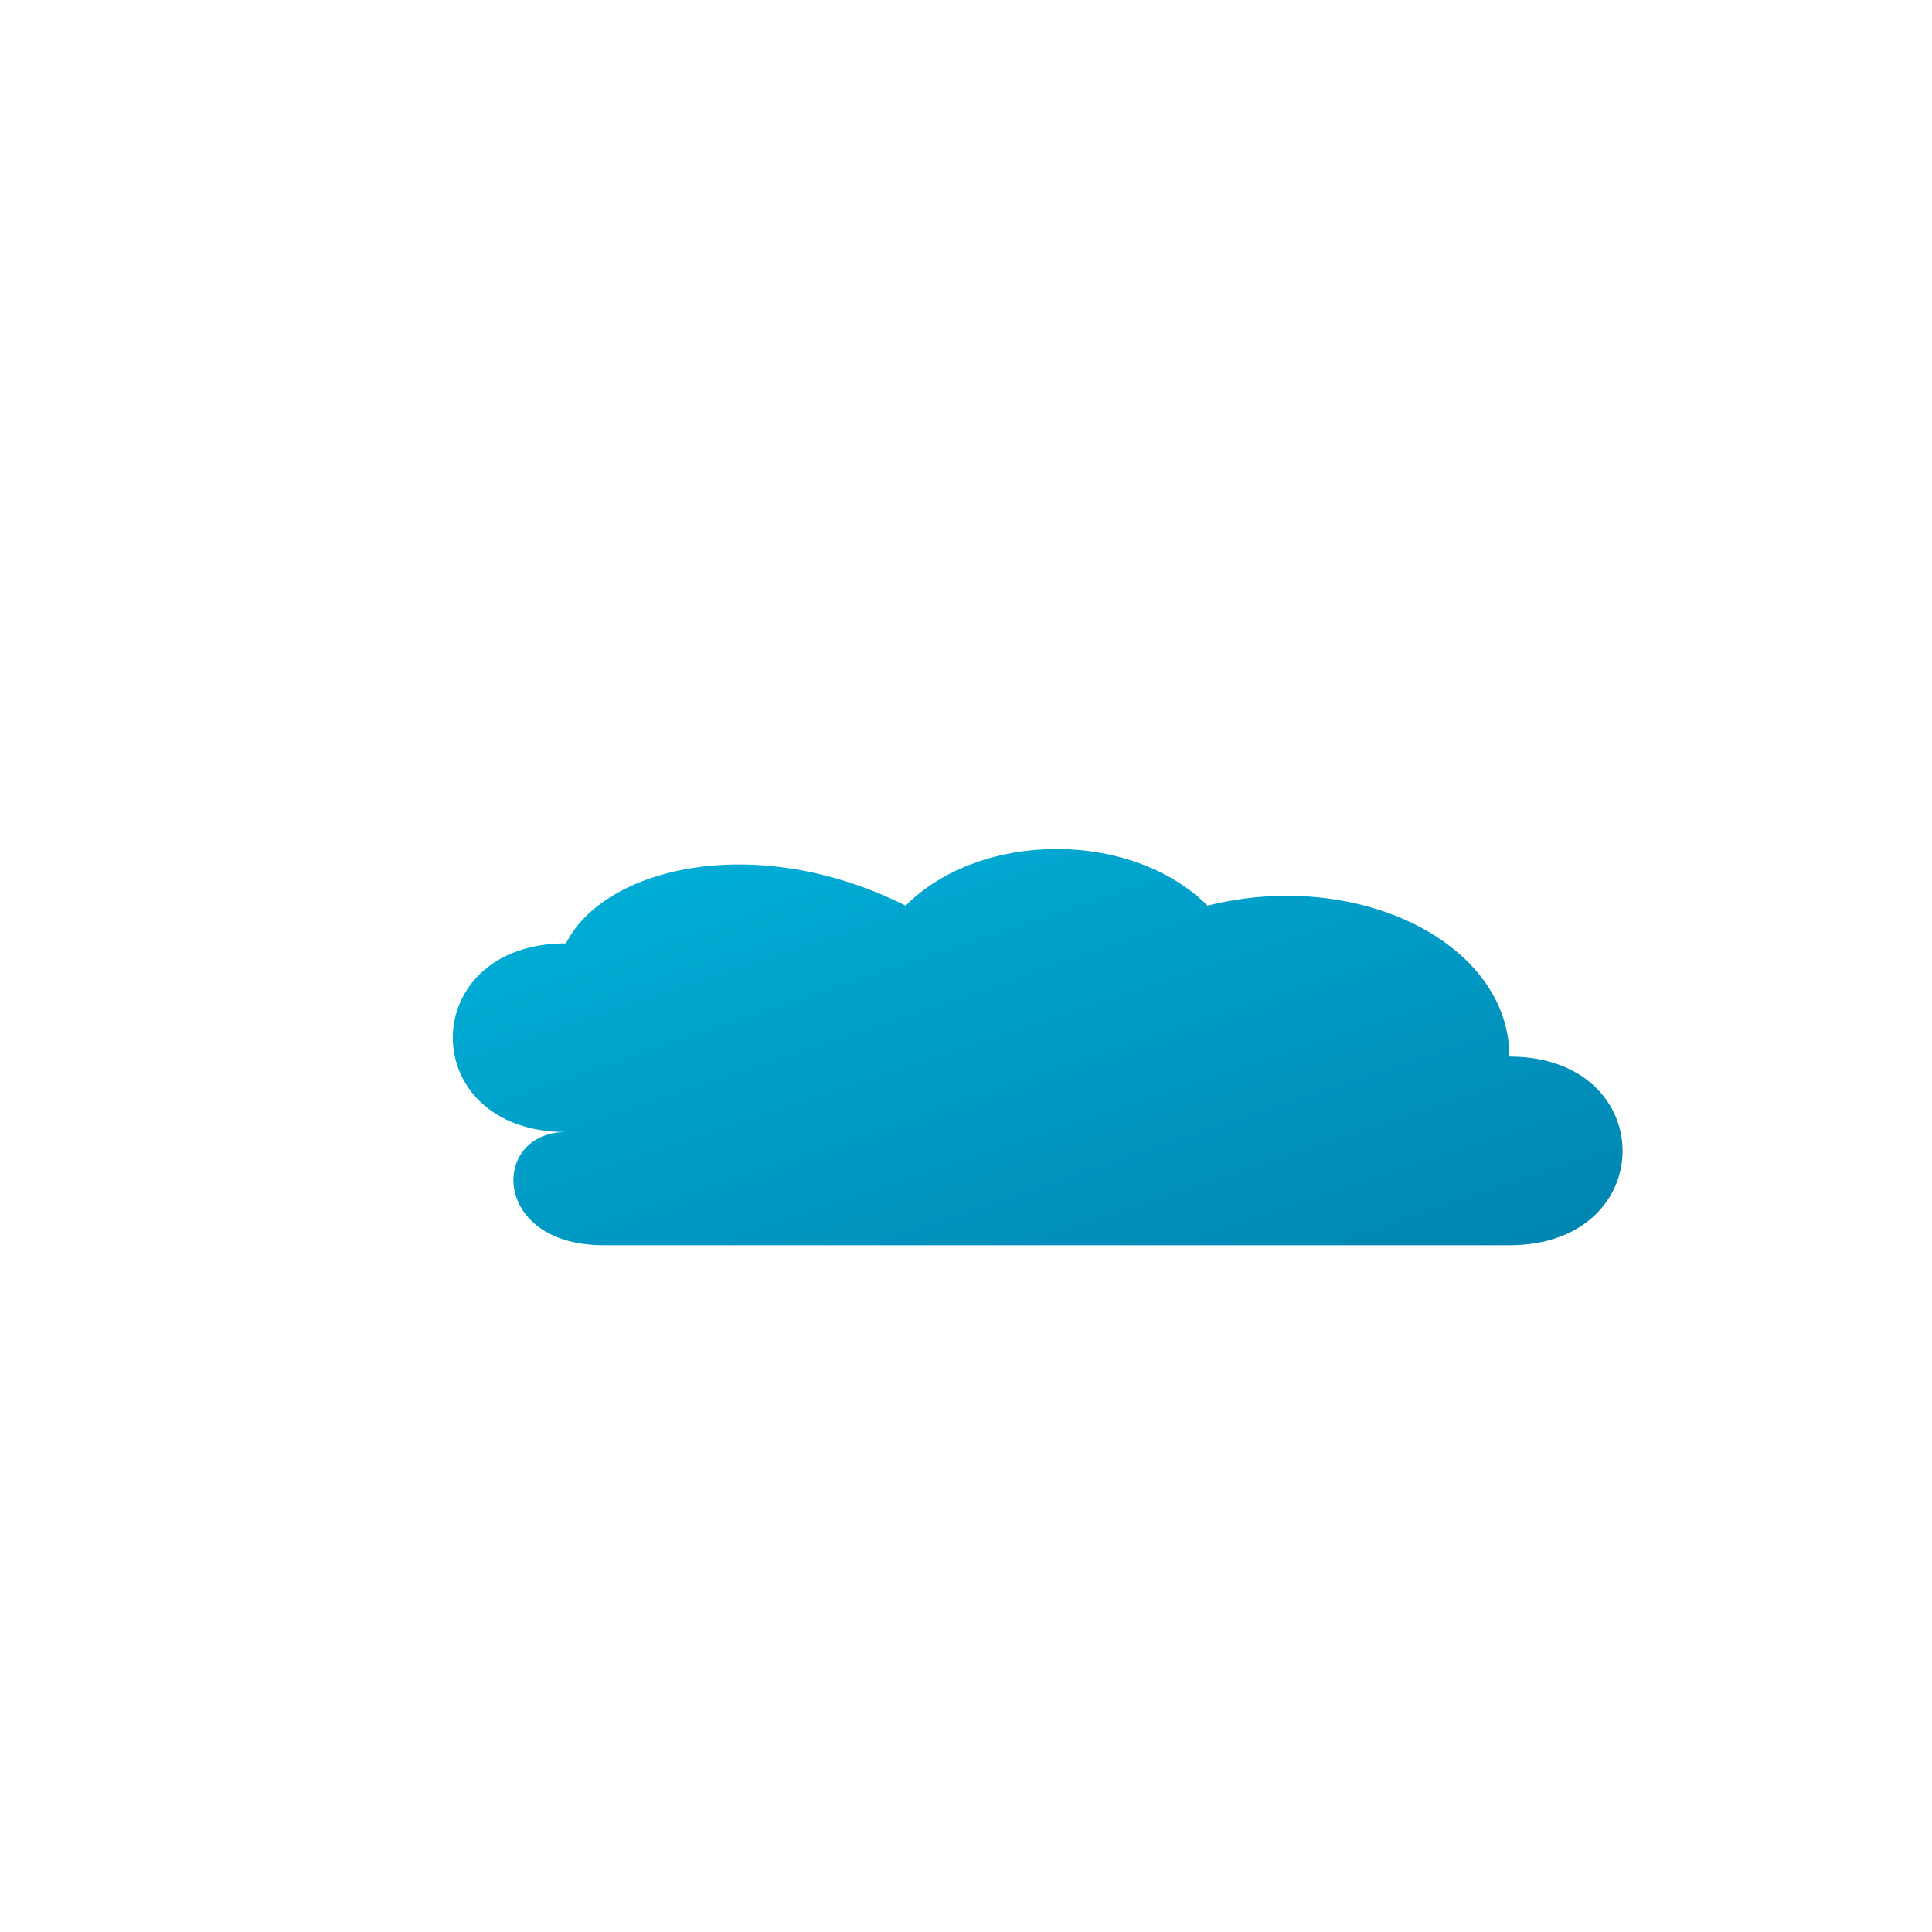<svg width="512" height="512" viewBox="0 0 512 512" xmlns="http://www.w3.org/2000/svg" fill="none">
  <defs>
    <linearGradient id="gradCloud" x1="0" y1="0" x2="1" y2="1">
      <stop offset="0%" stop-color="#00b4db" />
      <stop offset="100%" stop-color="#0083b0" />
    </linearGradient>
  </defs>
  <path d="M150 300 C110 300 110 250 150 250 C160 230 200 220 240 240 C260 220 300 220 320 240 C360 230 400 250 400 280 C440 280 440 330 400 330 H160 C130 330 130 300 150 300 Z" fill="url(#gradCloud)" />
</svg>